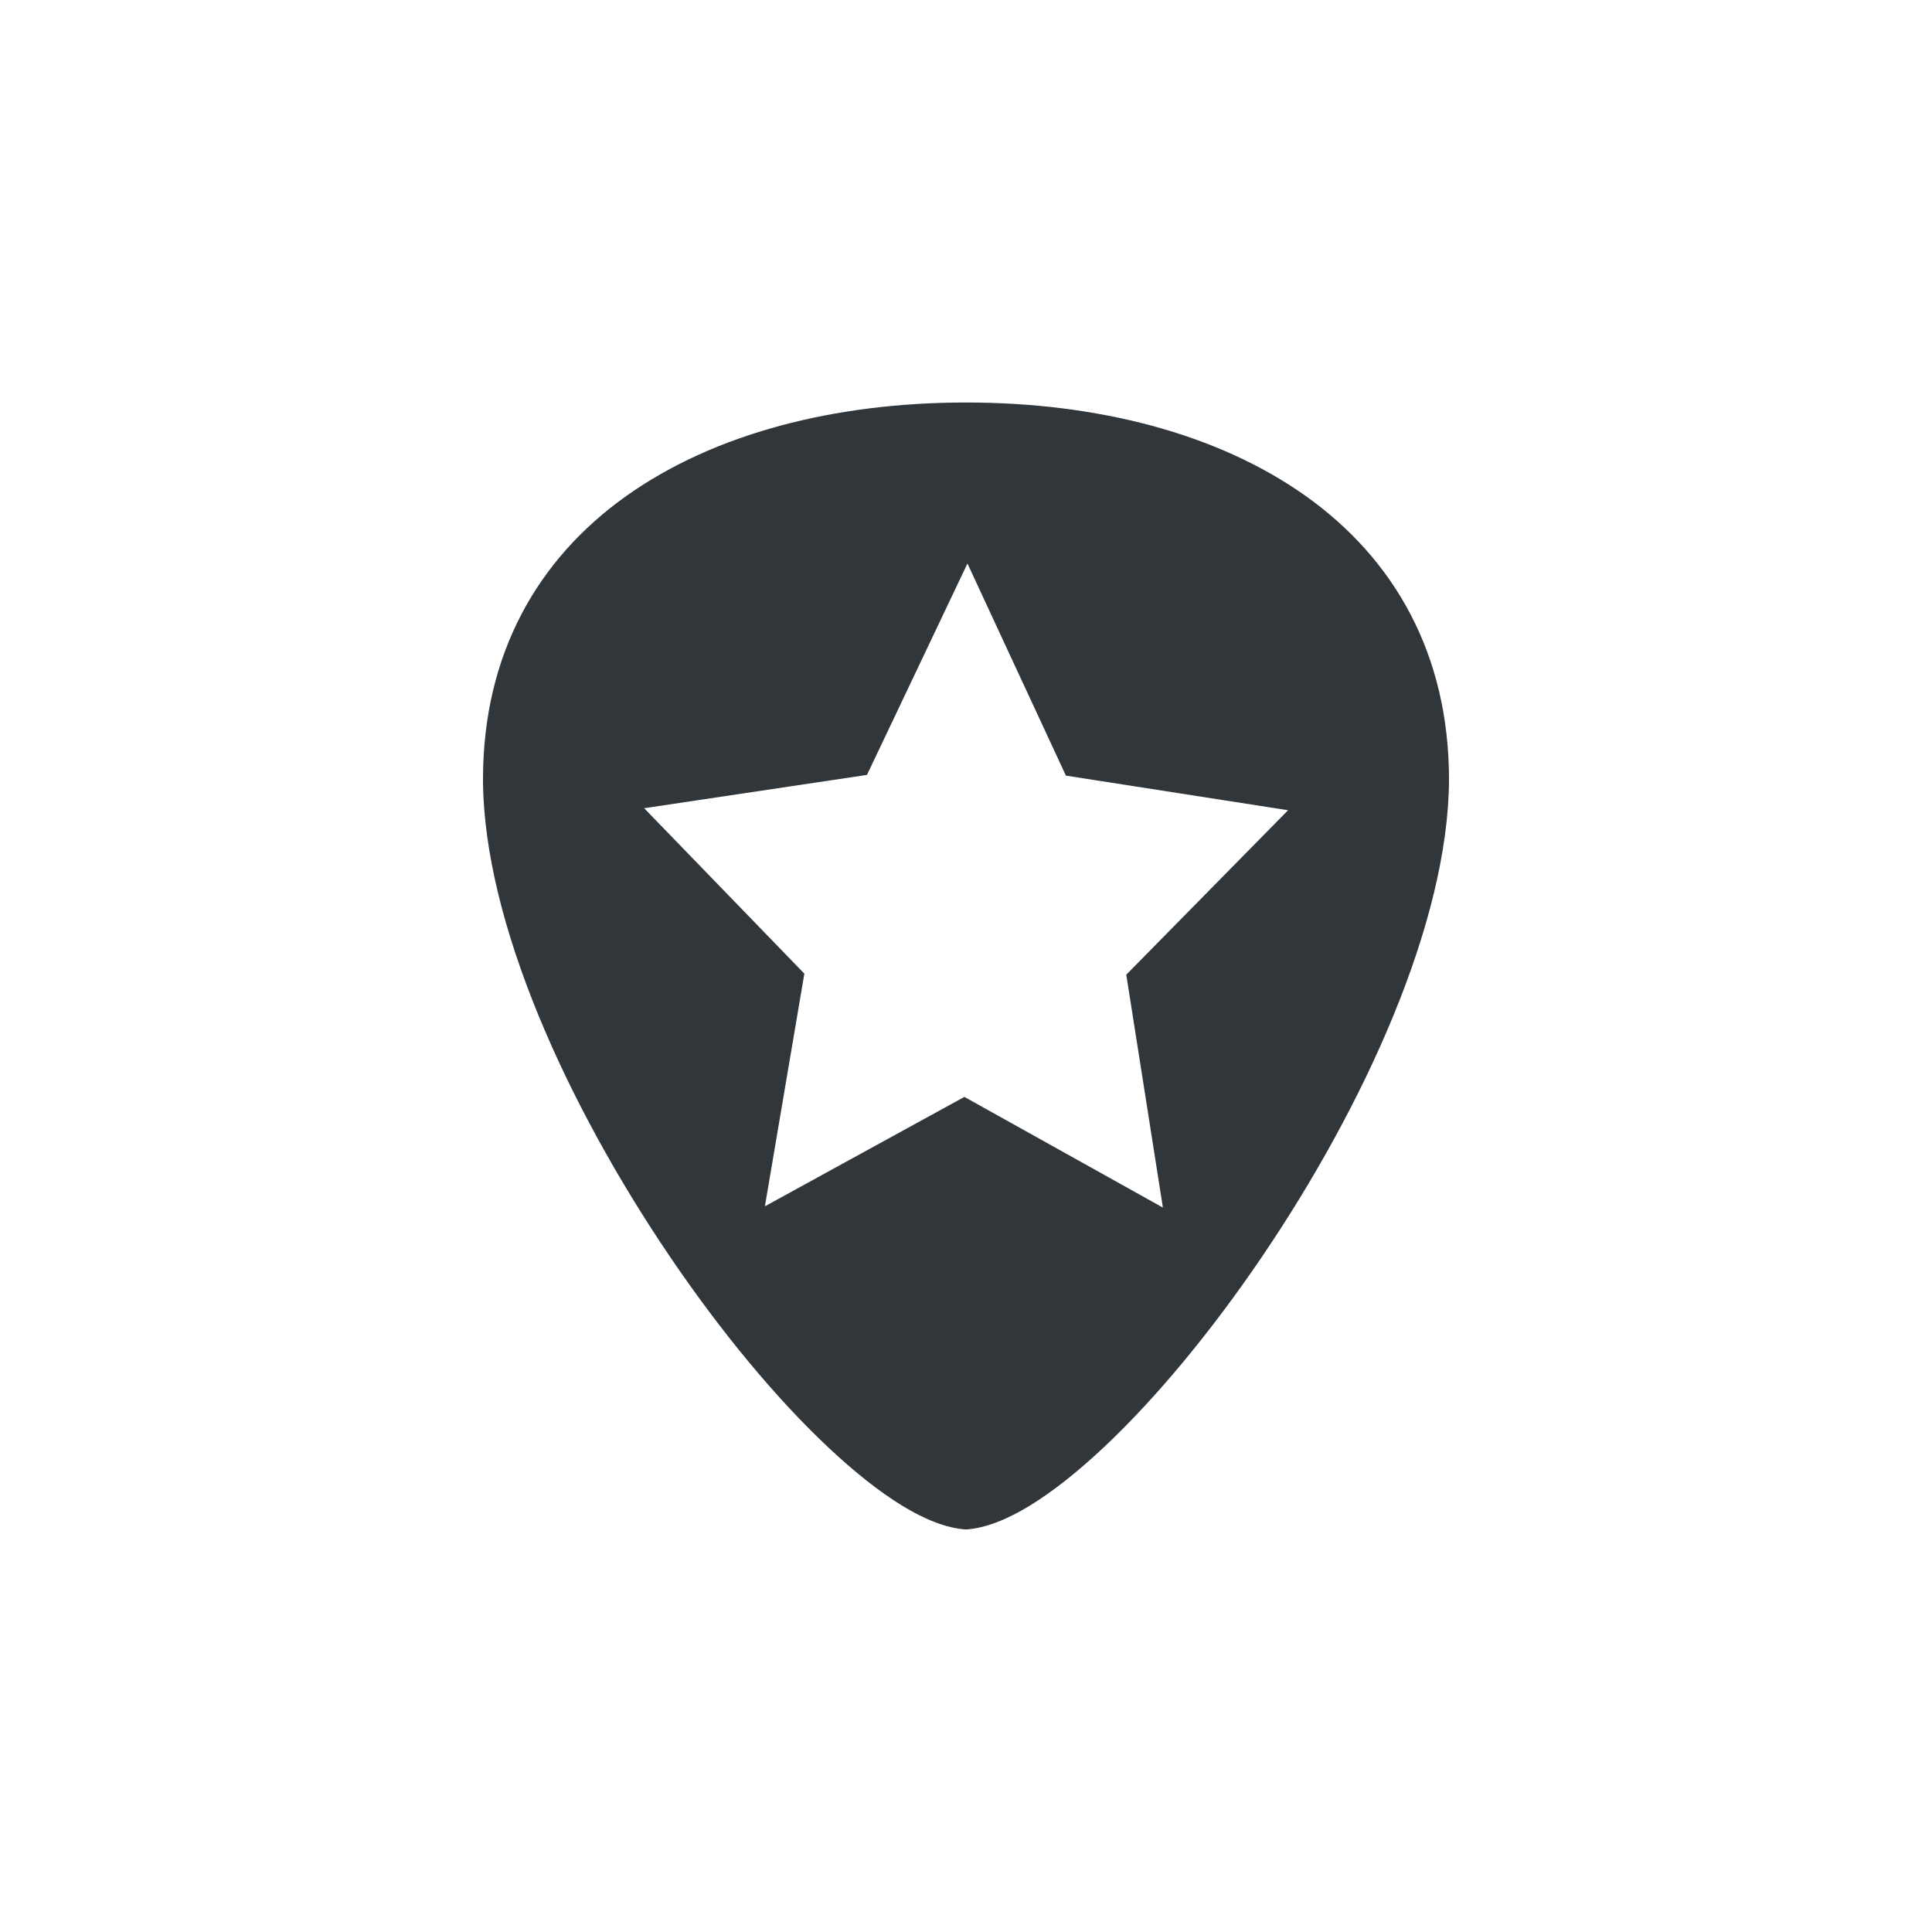 <svg height="24" viewBox="0 0 24 24" width="24" xmlns="http://www.w3.org/2000/svg"><path d="m8 1c-1.629 0-3.127.384-4.221 1.162s-1.781 1.958-1.779 3.525c.007 1.771 1.056 4.056 2.322 5.923.633.934 1.321 1.763 1.965 2.368.643.604 1.237.989 1.707 1.021h.012c.47-.033 1.063-.417 1.707-1.021.643-.605 1.332-1.434 1.965-2.368 1.266-1.867 2.314-4.152 2.322-5.923.001-1.567-.686-2.747-1.779-3.525-1.094-.778-2.592-1.162-4.221-1.162zm.018 2 1.223 2.635 2.76.43-2.01 2.043.455 2.893-2.466-1.375-2.478 1.359.49-2.89-1.99-2.055 2.768-.414z" fill="#31363b" transform="translate(4 4)"/></svg>